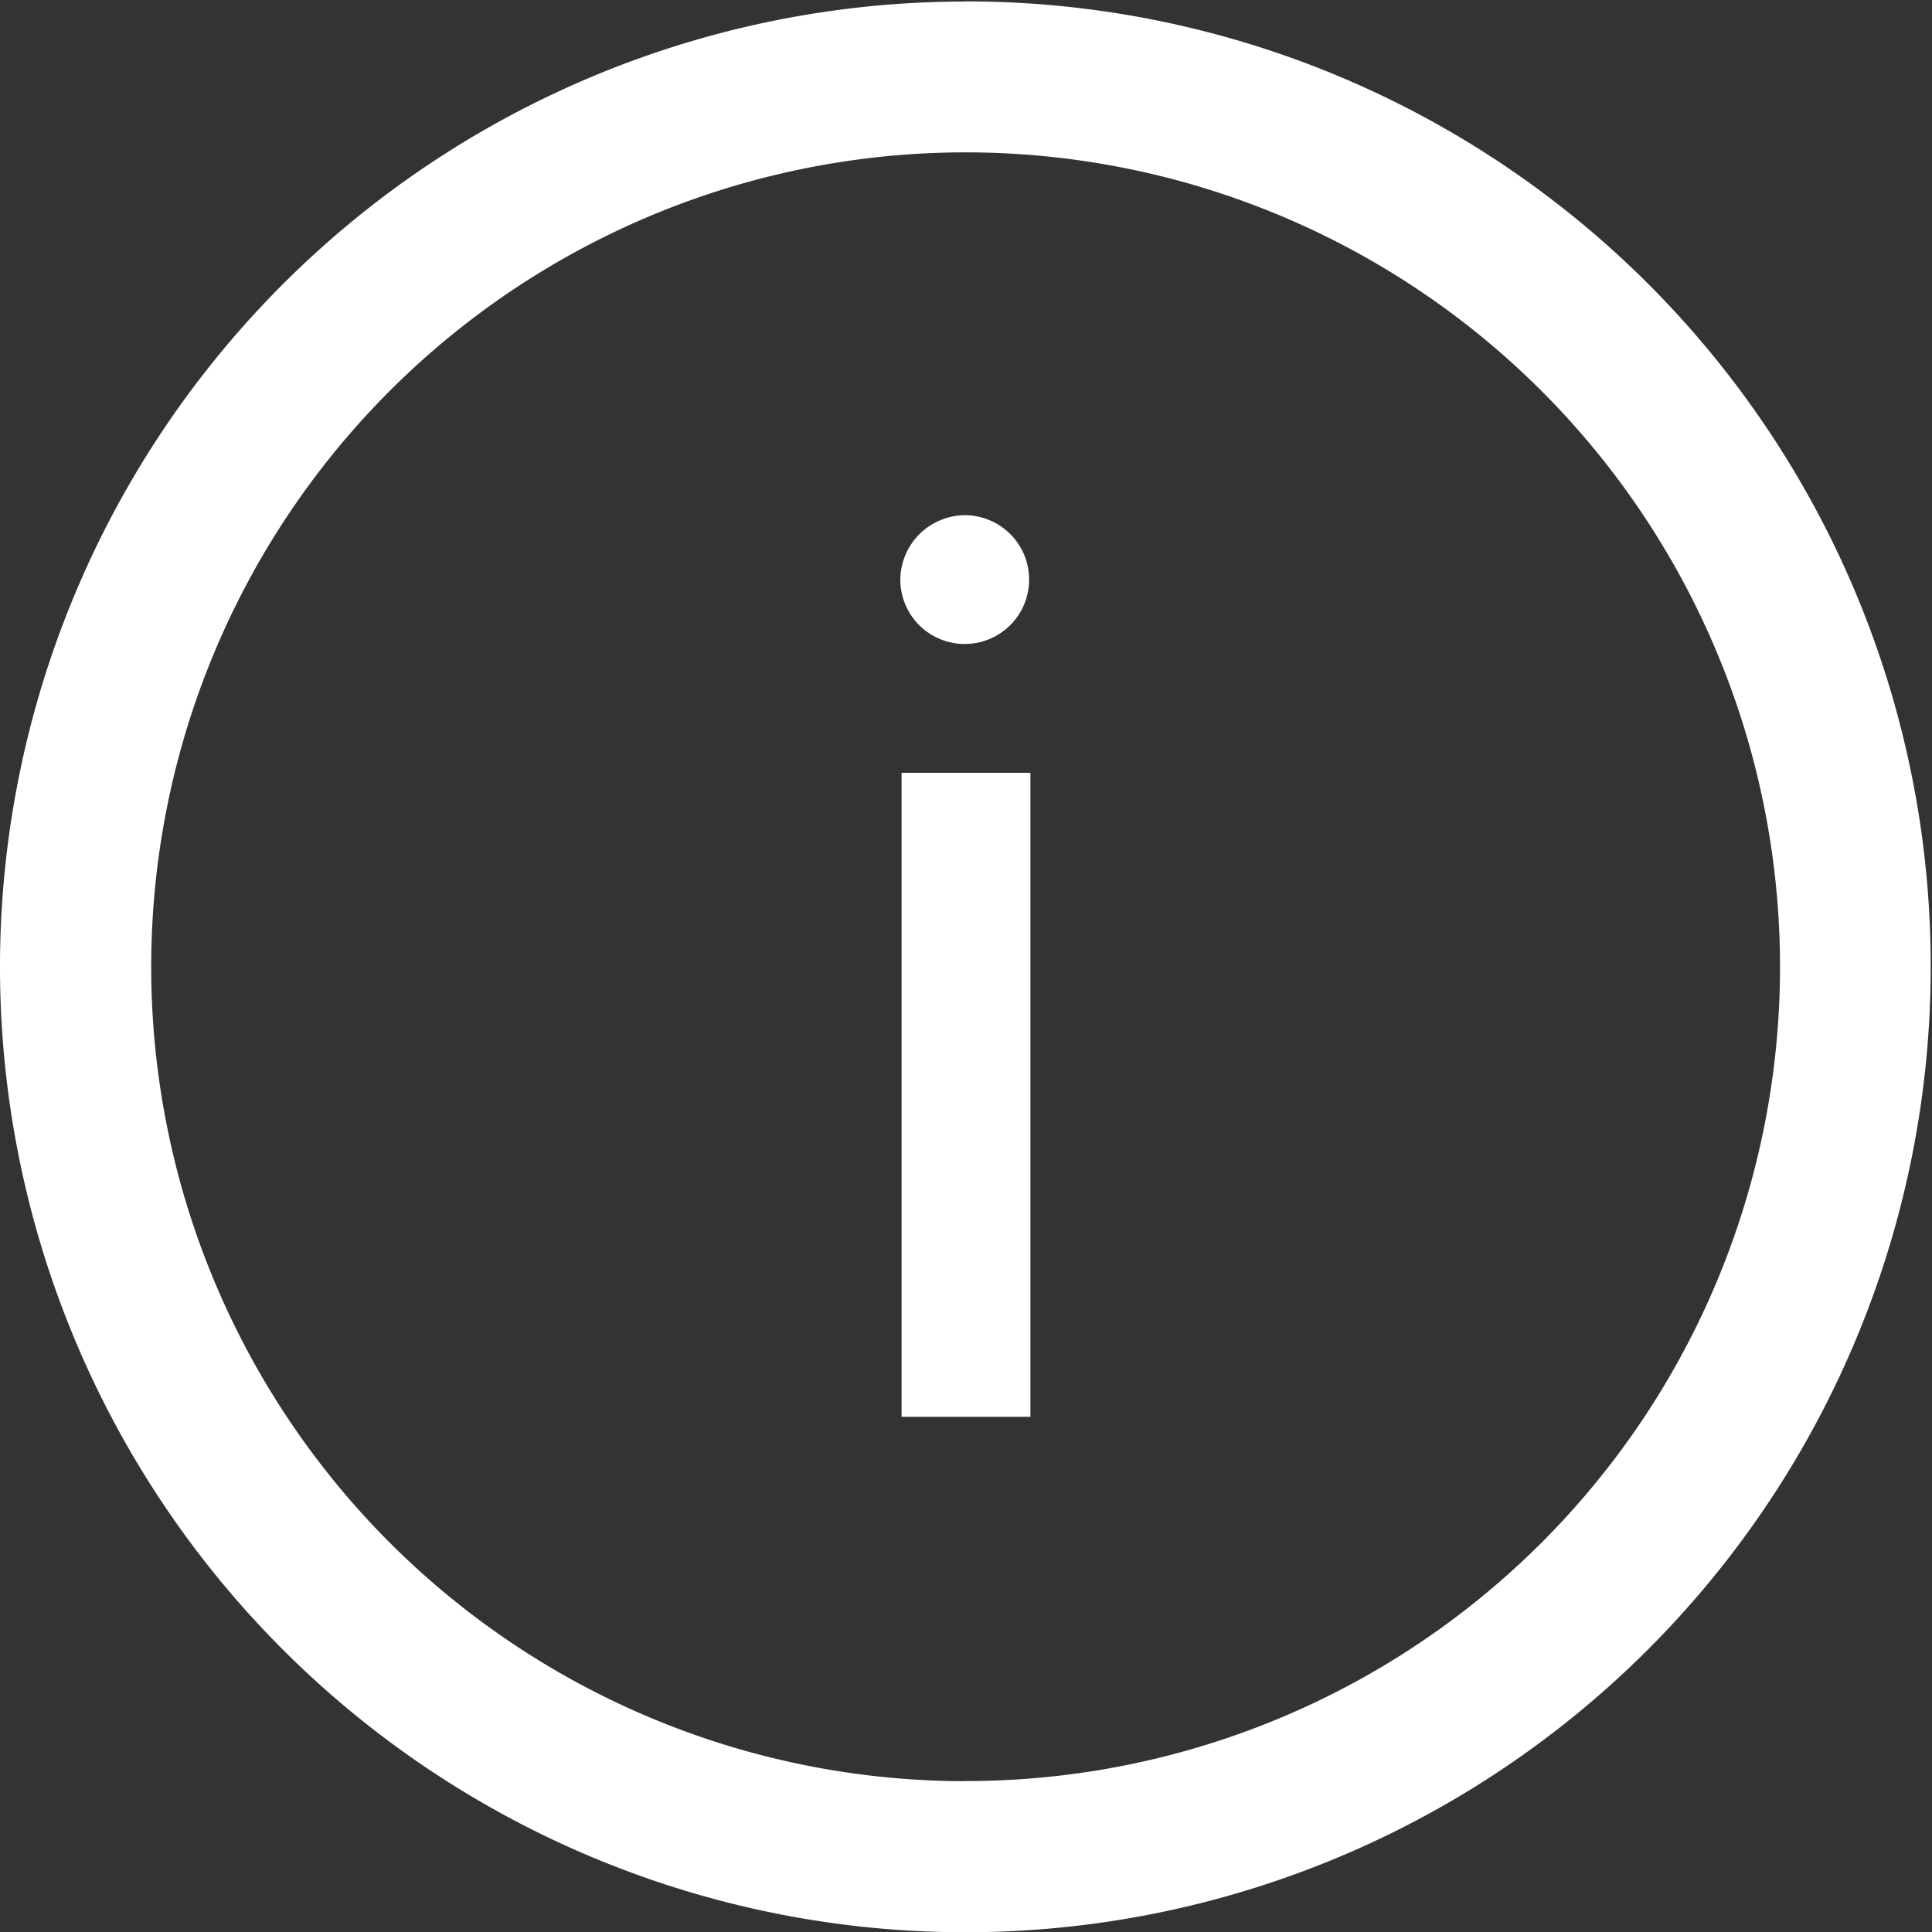 <svg xmlns="http://www.w3.org/2000/svg" width="15" height="15" viewBox="0 0 15 15">
  <rect x="0" y="0" width="15" height="15" fill="#333333" stroke="none"/>
  <defs>
    <style>
      .cls-1 {
        fill: #fff;
        fill-rule: evenodd;
      }
    </style>
  </defs>
  <path class="cls-1" d="M1160.5,648a0.5,0.5,0,1,1-.51.5A0.505,0.505,0,0,1,1160.5,648Zm-0.01-3.988a7.495,7.495,0,1,0,7.5,7.494A7.488,7.488,0,0,0,1160.49,644.011Zm0,13.817a6.323,6.323,0,1,1,6.33-6.323A6.32,6.32,0,0,1,1160.49,657.828ZM1160,650h1v5h-1v-5Z" transform="translate(-1153 -644)"/>
</svg>
